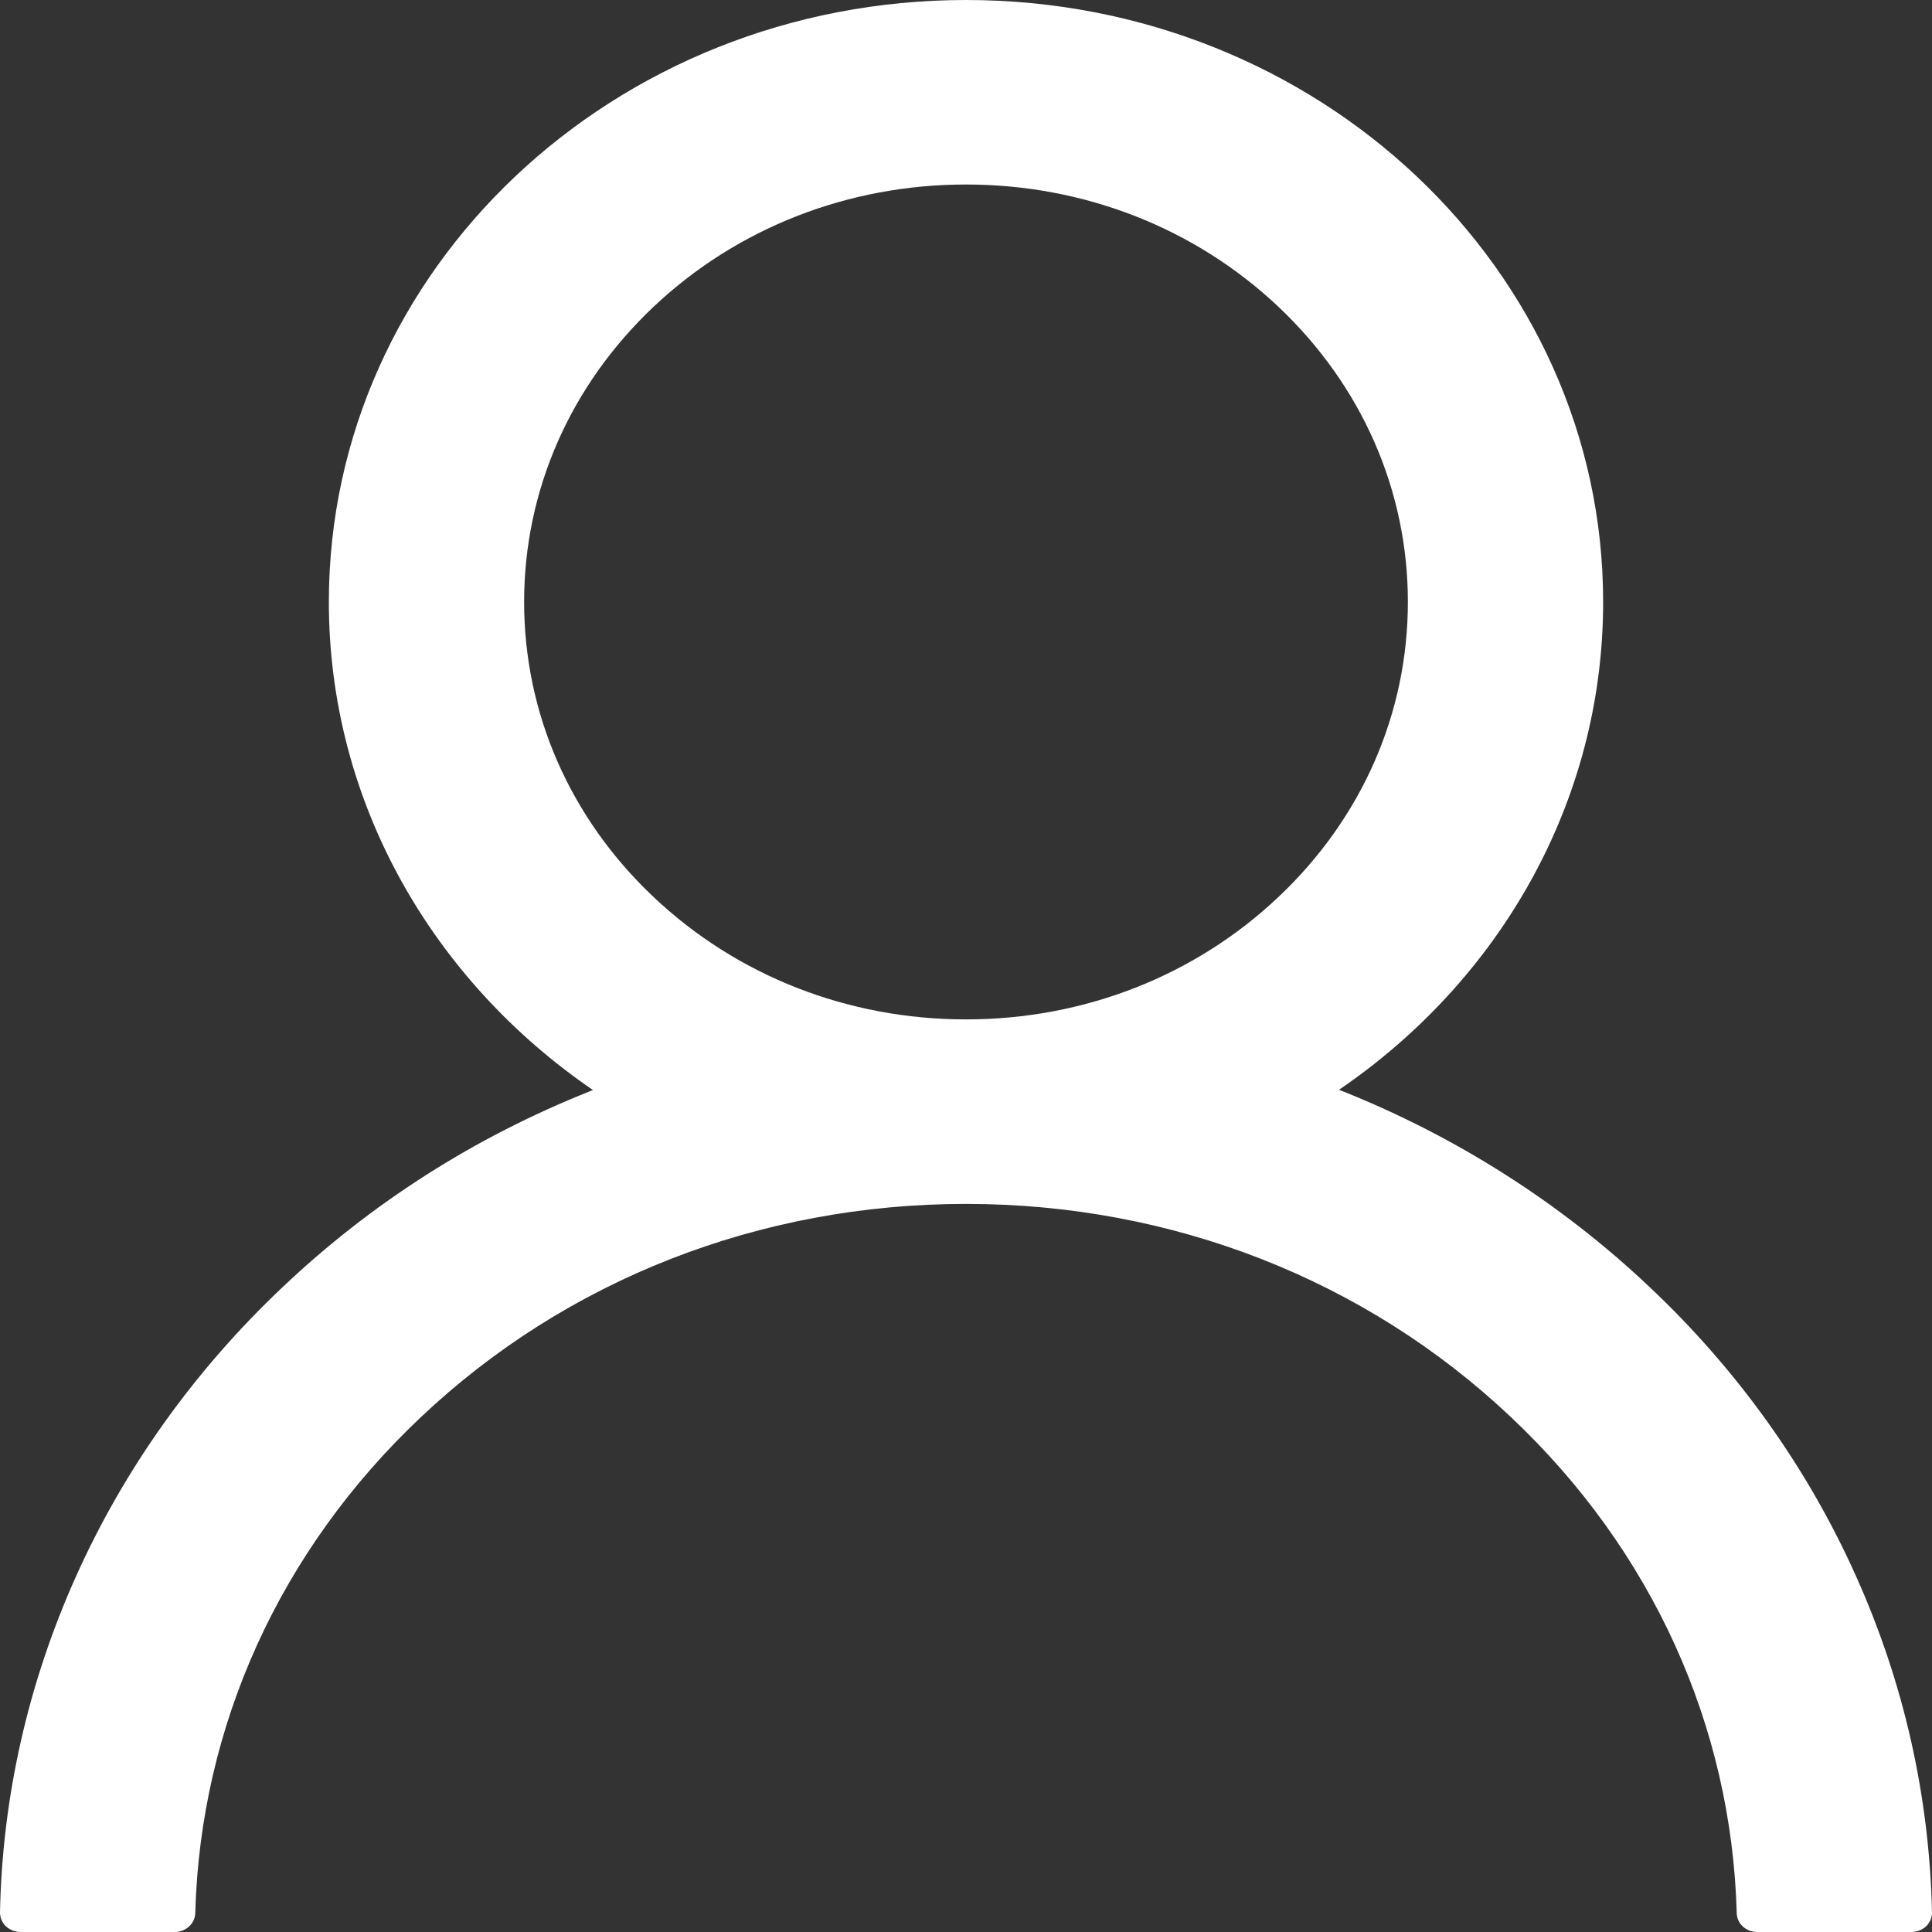 <svg width="14" height="14" viewBox="0 0 14 14" fill="none" xmlns="http://www.w3.org/2000/svg">
<rect x="0" y="0" width="14" height="14" fill="#333333" stroke="none"/>
<path d="M13.451 11.425C13.1 10.639 12.59 9.925 11.95 9.323C11.312 8.72 10.557 8.238 9.726 7.906C9.718 7.902 9.711 7.901 9.703 7.897C10.863 7.106 11.617 5.816 11.617 4.362C11.617 1.952 9.551 0 7 0C4.449 0 2.383 1.952 2.383 4.362C2.383 5.816 3.137 7.106 4.297 7.899C4.289 7.902 4.282 7.904 4.274 7.908C3.44 8.24 2.692 8.717 2.05 9.325C1.411 9.928 0.901 10.641 0.549 11.427C0.204 12.196 0.017 13.02 4.65534e-05 13.856C-0 13.874 0.003 13.893 0.01 13.911C0.018 13.928 0.028 13.944 0.042 13.958C0.056 13.971 0.073 13.982 0.091 13.989C0.109 13.996 0.129 14 0.149 14H1.266C1.348 14 1.413 13.938 1.415 13.863C1.452 12.505 2.029 11.233 3.049 10.27C4.105 9.272 5.507 8.724 7 8.724C8.493 8.724 9.895 9.272 10.95 10.27C11.971 11.233 12.548 12.505 12.585 13.863C12.587 13.94 12.652 14 12.734 14H13.851C13.871 14 13.891 13.996 13.909 13.989C13.927 13.982 13.944 13.971 13.958 13.958C13.972 13.944 13.982 13.928 13.99 13.911C13.997 13.893 14.001 13.874 14 13.856C13.981 13.015 13.797 12.197 13.451 11.425ZM7 7.387C6.145 7.387 5.341 7.072 4.736 6.5C4.131 5.929 3.798 5.169 3.798 4.362C3.798 3.555 4.131 2.795 4.736 2.223C5.341 1.652 6.145 1.337 7 1.337C7.855 1.337 8.659 1.652 9.264 2.223C9.869 2.795 10.202 3.555 10.202 4.362C10.202 5.169 9.869 5.929 9.264 6.5C8.659 7.072 7.855 7.387 7 7.387Z" fill="white"></path></svg>